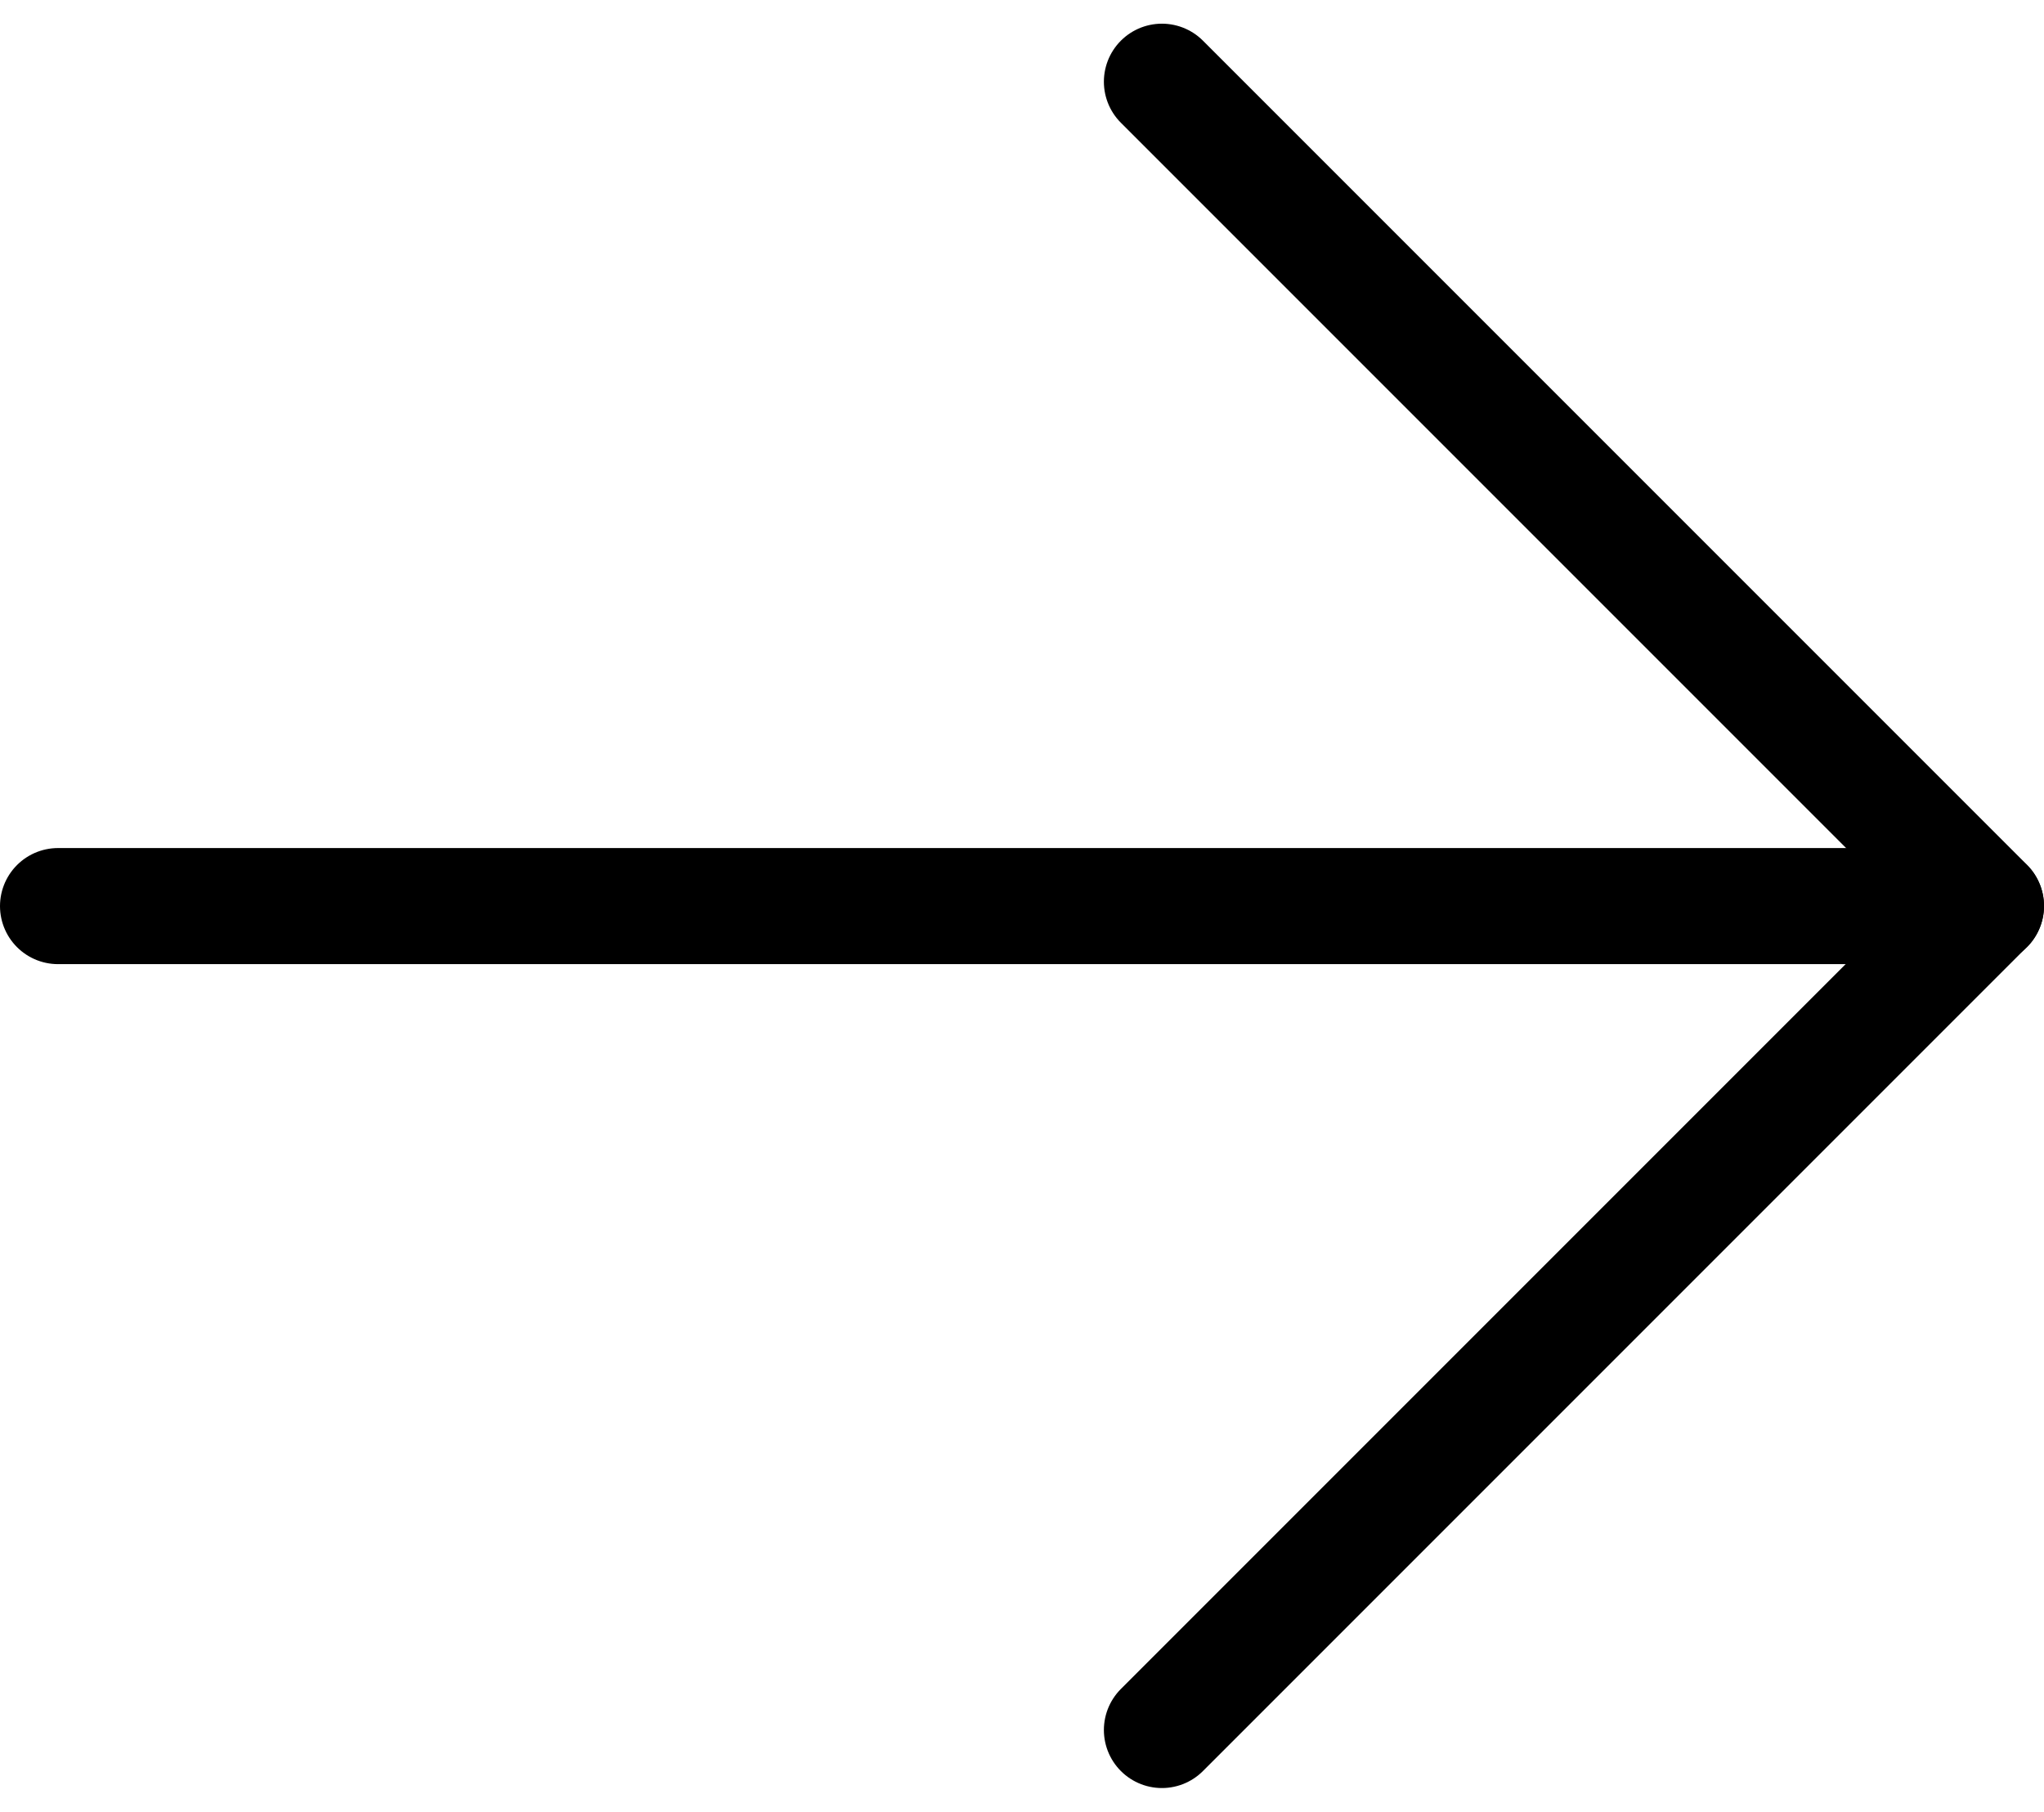 <svg xmlns="http://www.w3.org/2000/svg" width="17.611" height="15.611" viewBox="0 0 17.611 15.611">
  <g id="Group_303" data-name="Group 303" transform="translate(17.111 14.904) rotate(180)">
    <path id="Path_3033" data-name="Path 3033" d="M7.1,14.2,0,7.1,7.1,0" transform="translate(0 0)" fill="none" stroke="#000" stroke-linecap="round" stroke-linejoin="round" stroke-width="1"/>
    <path id="Path_3034" data-name="Path 3034" d="M0,0H16.611" transform="translate(0 7.098)" fill="none" stroke="#000" stroke-linecap="round" stroke-linejoin="round" stroke-width="1"/>
  </g>
</svg>
